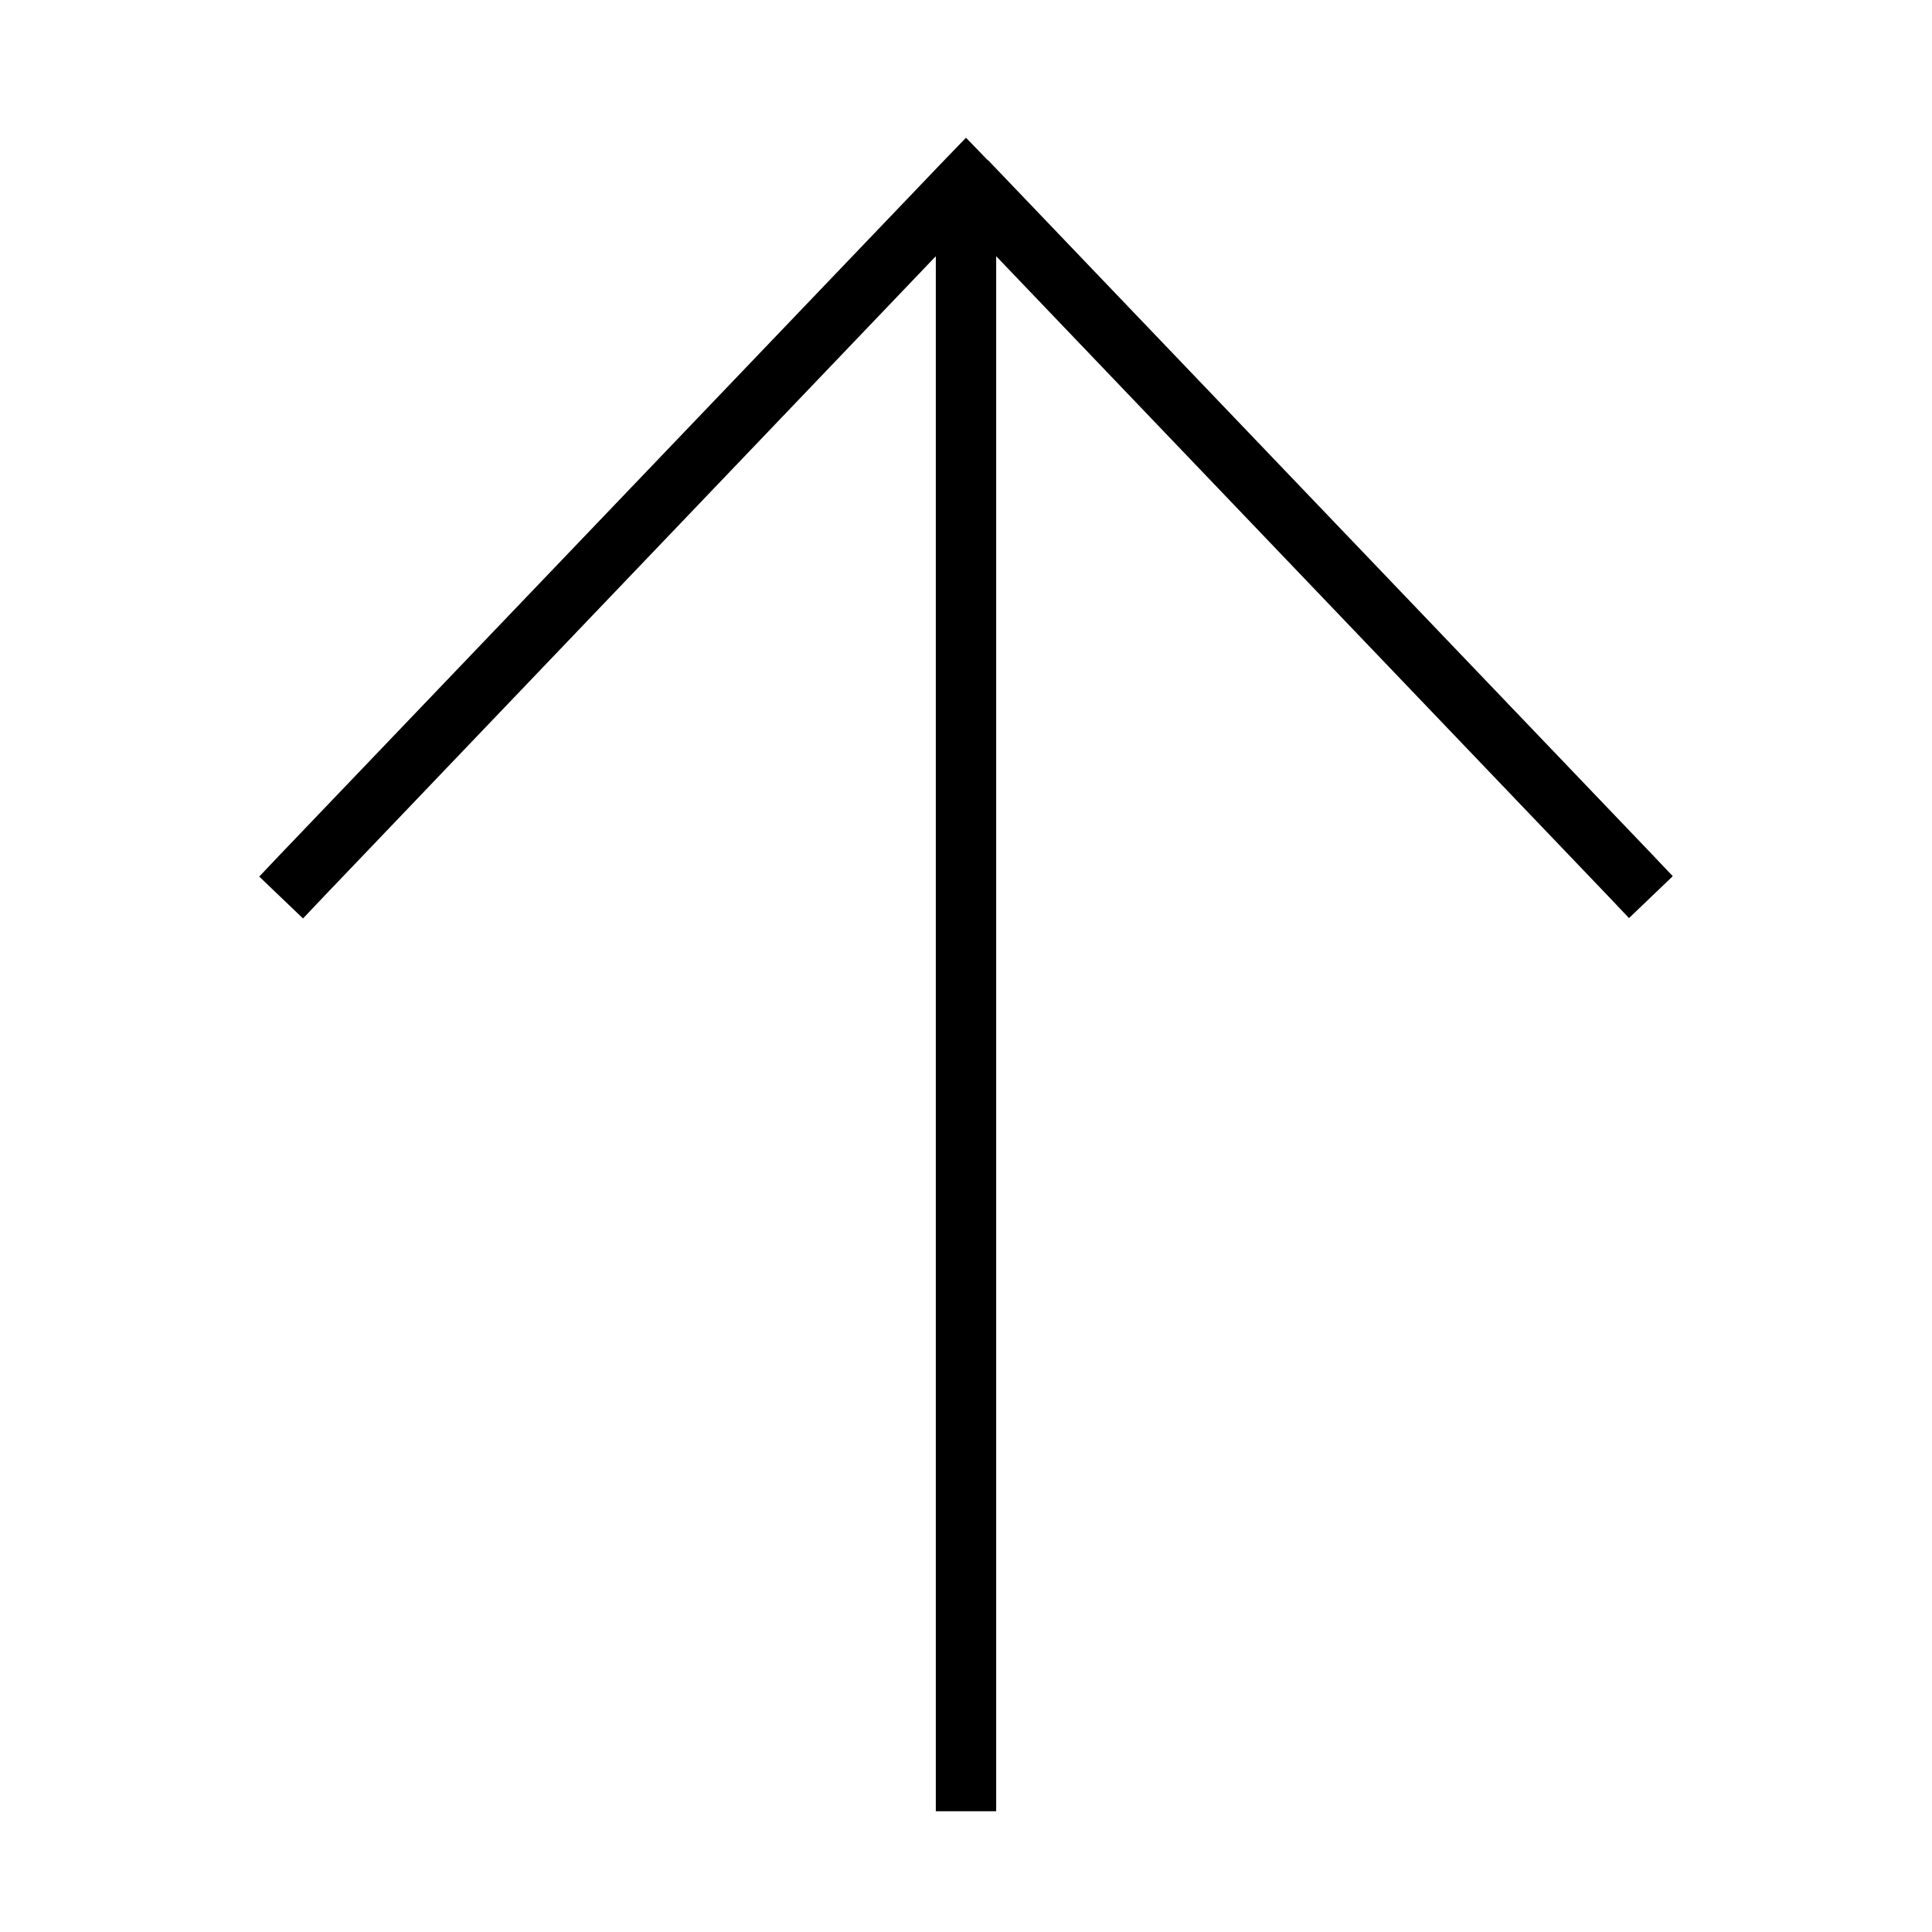 <svg xmlns="http://www.w3.org/2000/svg" width="24" height="24" viewBox="0 0 384 512">
    <path class="pr-icon-duotone-primary" d="M197.8 42.5l-5.8-6-5.8 6-176 184-5.5 5.8 11.6 11.1 5.5-5.8L184 67.9 184 472l0 8 16 0 0-8 0-404.1L362.2 237.5l5.5 5.8 11.6-11.1-5.5-5.8-176-184z"/>
</svg>